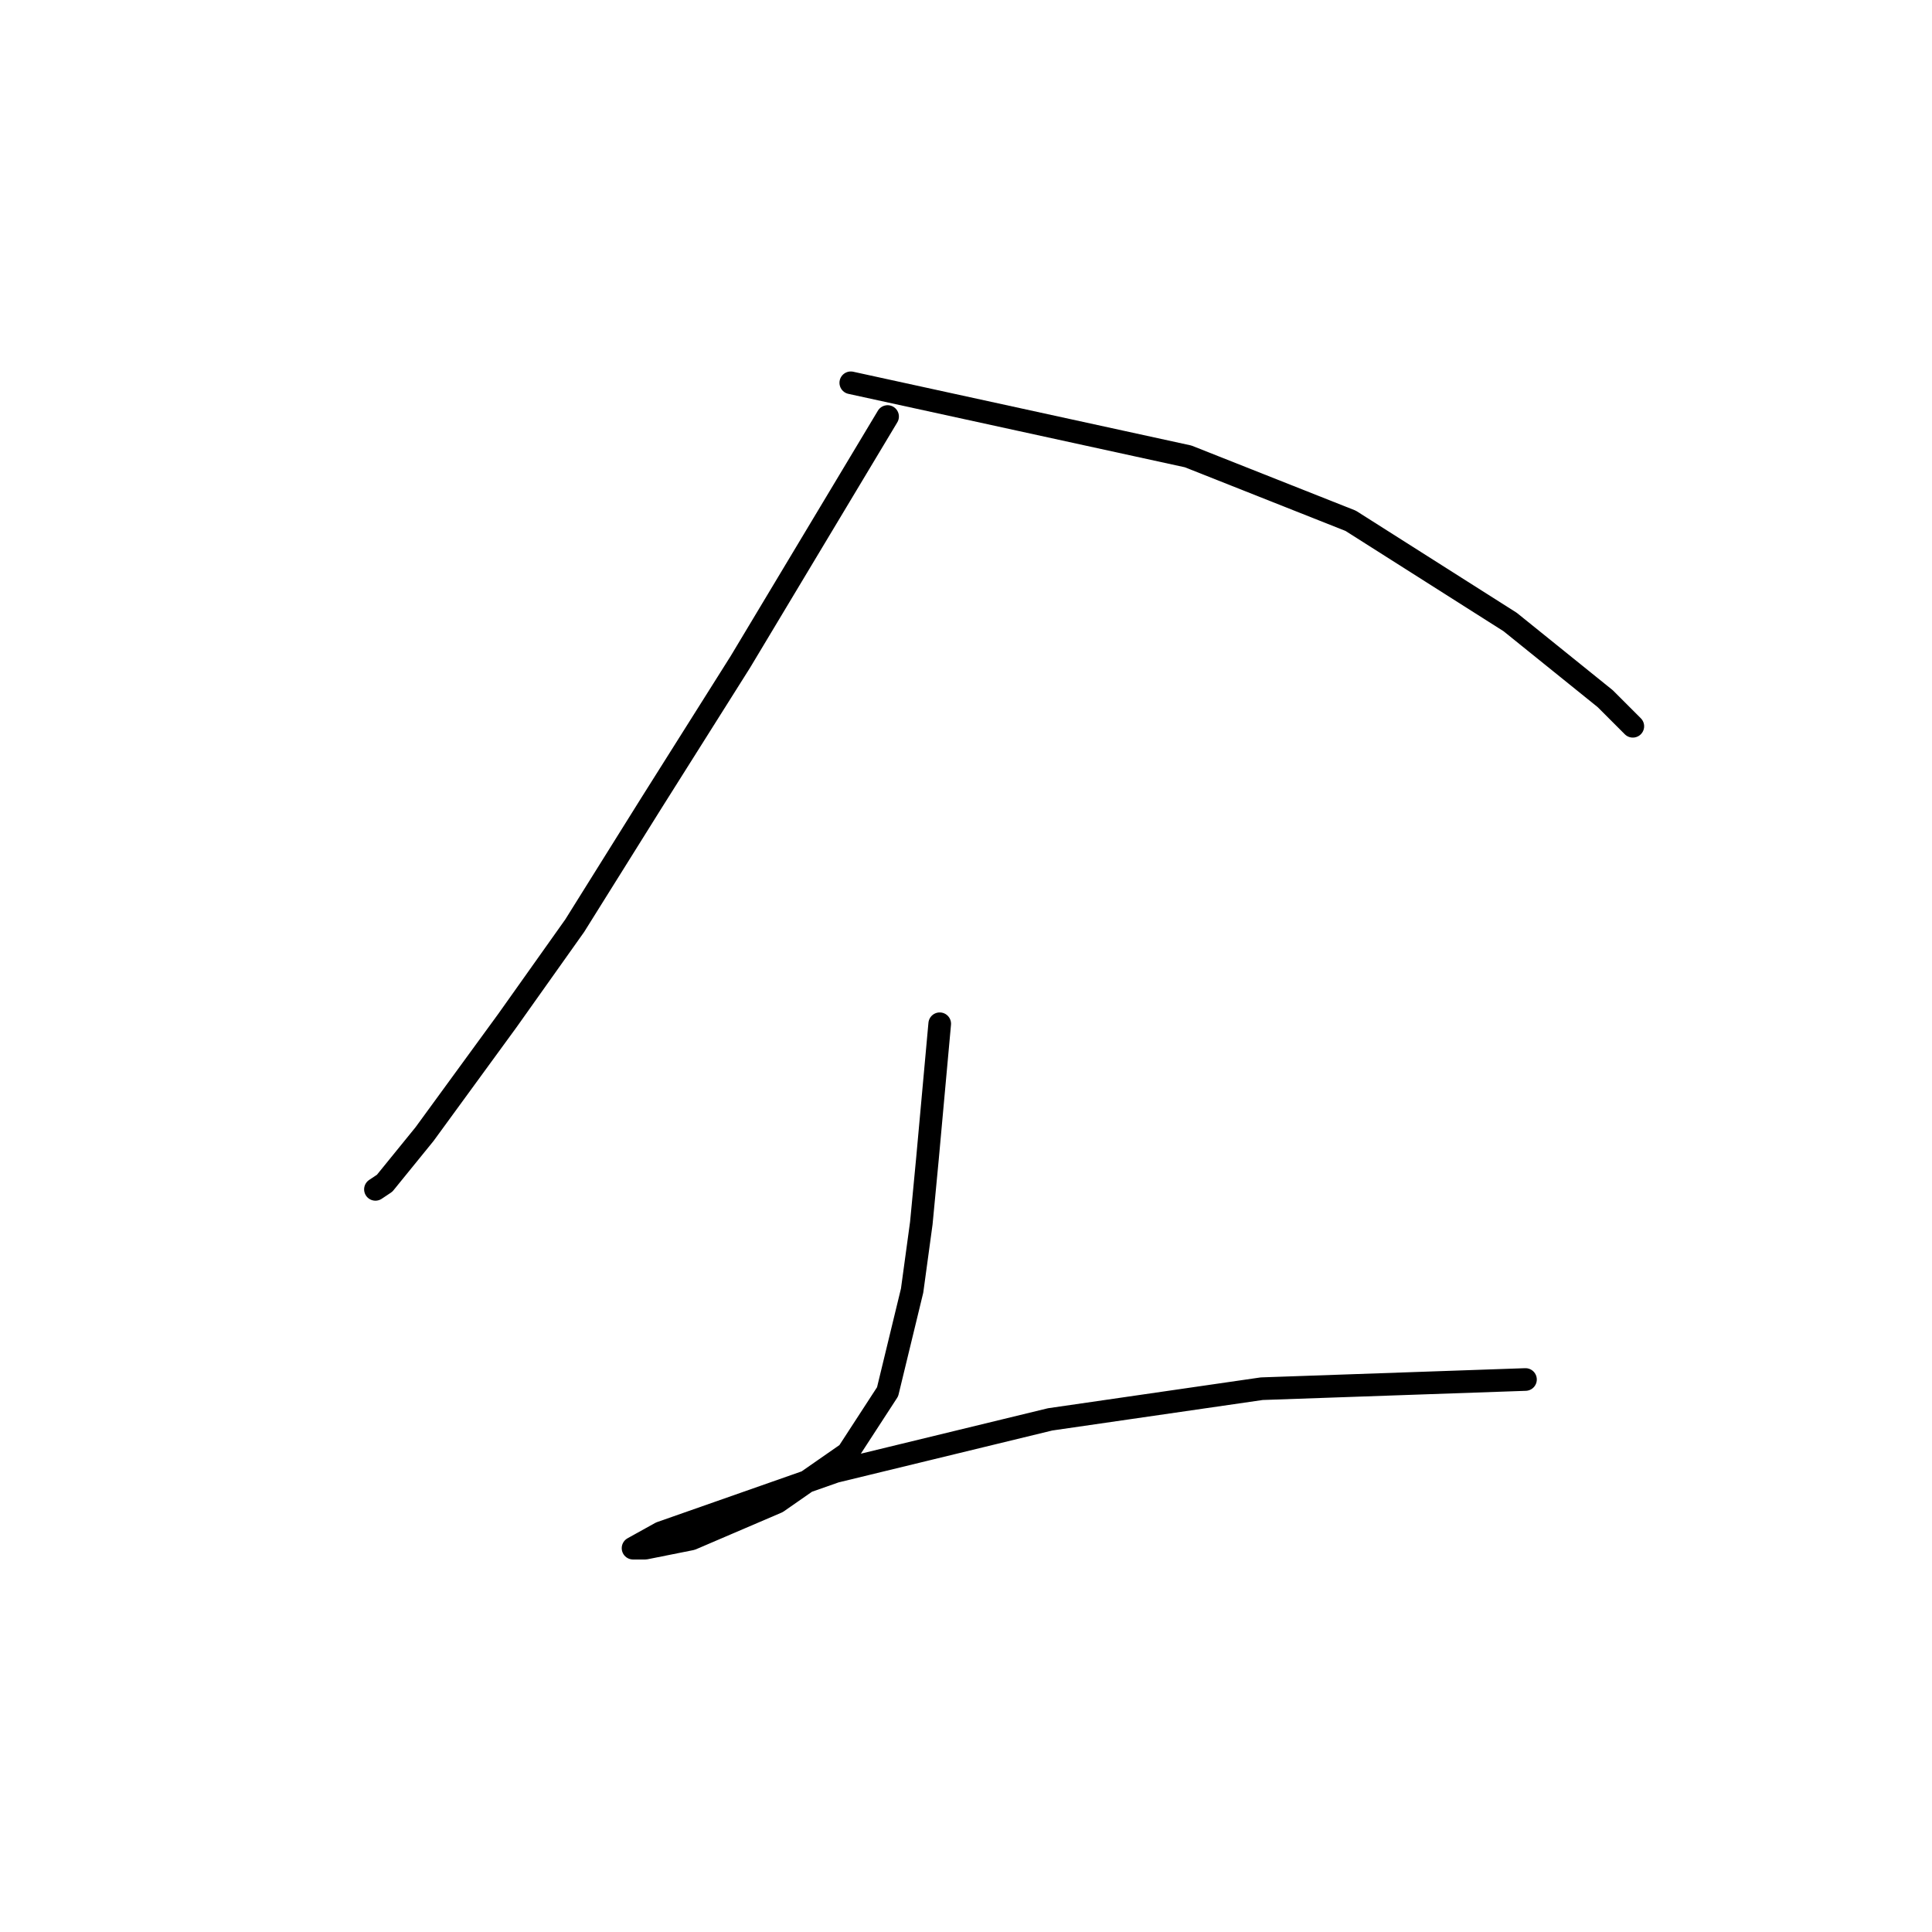 <?xml version="1.0" standalone="no"?>
    <svg width="256" height="256" xmlns="http://www.w3.org/2000/svg" version="1.1">
    <polyline stroke="black" stroke-width="3" stroke-linecap="round" fill="transparent" stroke-linejoin="round" points="117.61 55.192 107.857 71.447 98.104 87.702 86.32 106.395 76.161 122.649 67.221 135.247 56.249 150.282 50.966 156.784 49.747 157.597 49.747 157.597 " />
        <polyline stroke="black" stroke-width="3" stroke-linecap="round" fill="transparent" stroke-linejoin="round" points="112.734 50.722 135.084 55.599 157.434 60.475 178.971 69.009 200.102 82.419 212.7 92.578 216.357 96.235 216.357 96.235 " />
        <polyline stroke="black" stroke-width="3" stroke-linecap="round" fill="transparent" stroke-linejoin="round" points="124.518 135.653 123.705 144.593 122.893 153.533 122.08 162.067 120.861 171.007 117.61 184.417 112.327 192.544 102.981 199.046 91.603 203.922 85.507 205.141 83.882 205.141 87.539 203.11 110.702 194.982 139.147 188.074 167.187 184.01 202.134 182.791 202.134 182.791 " />
        </svg>